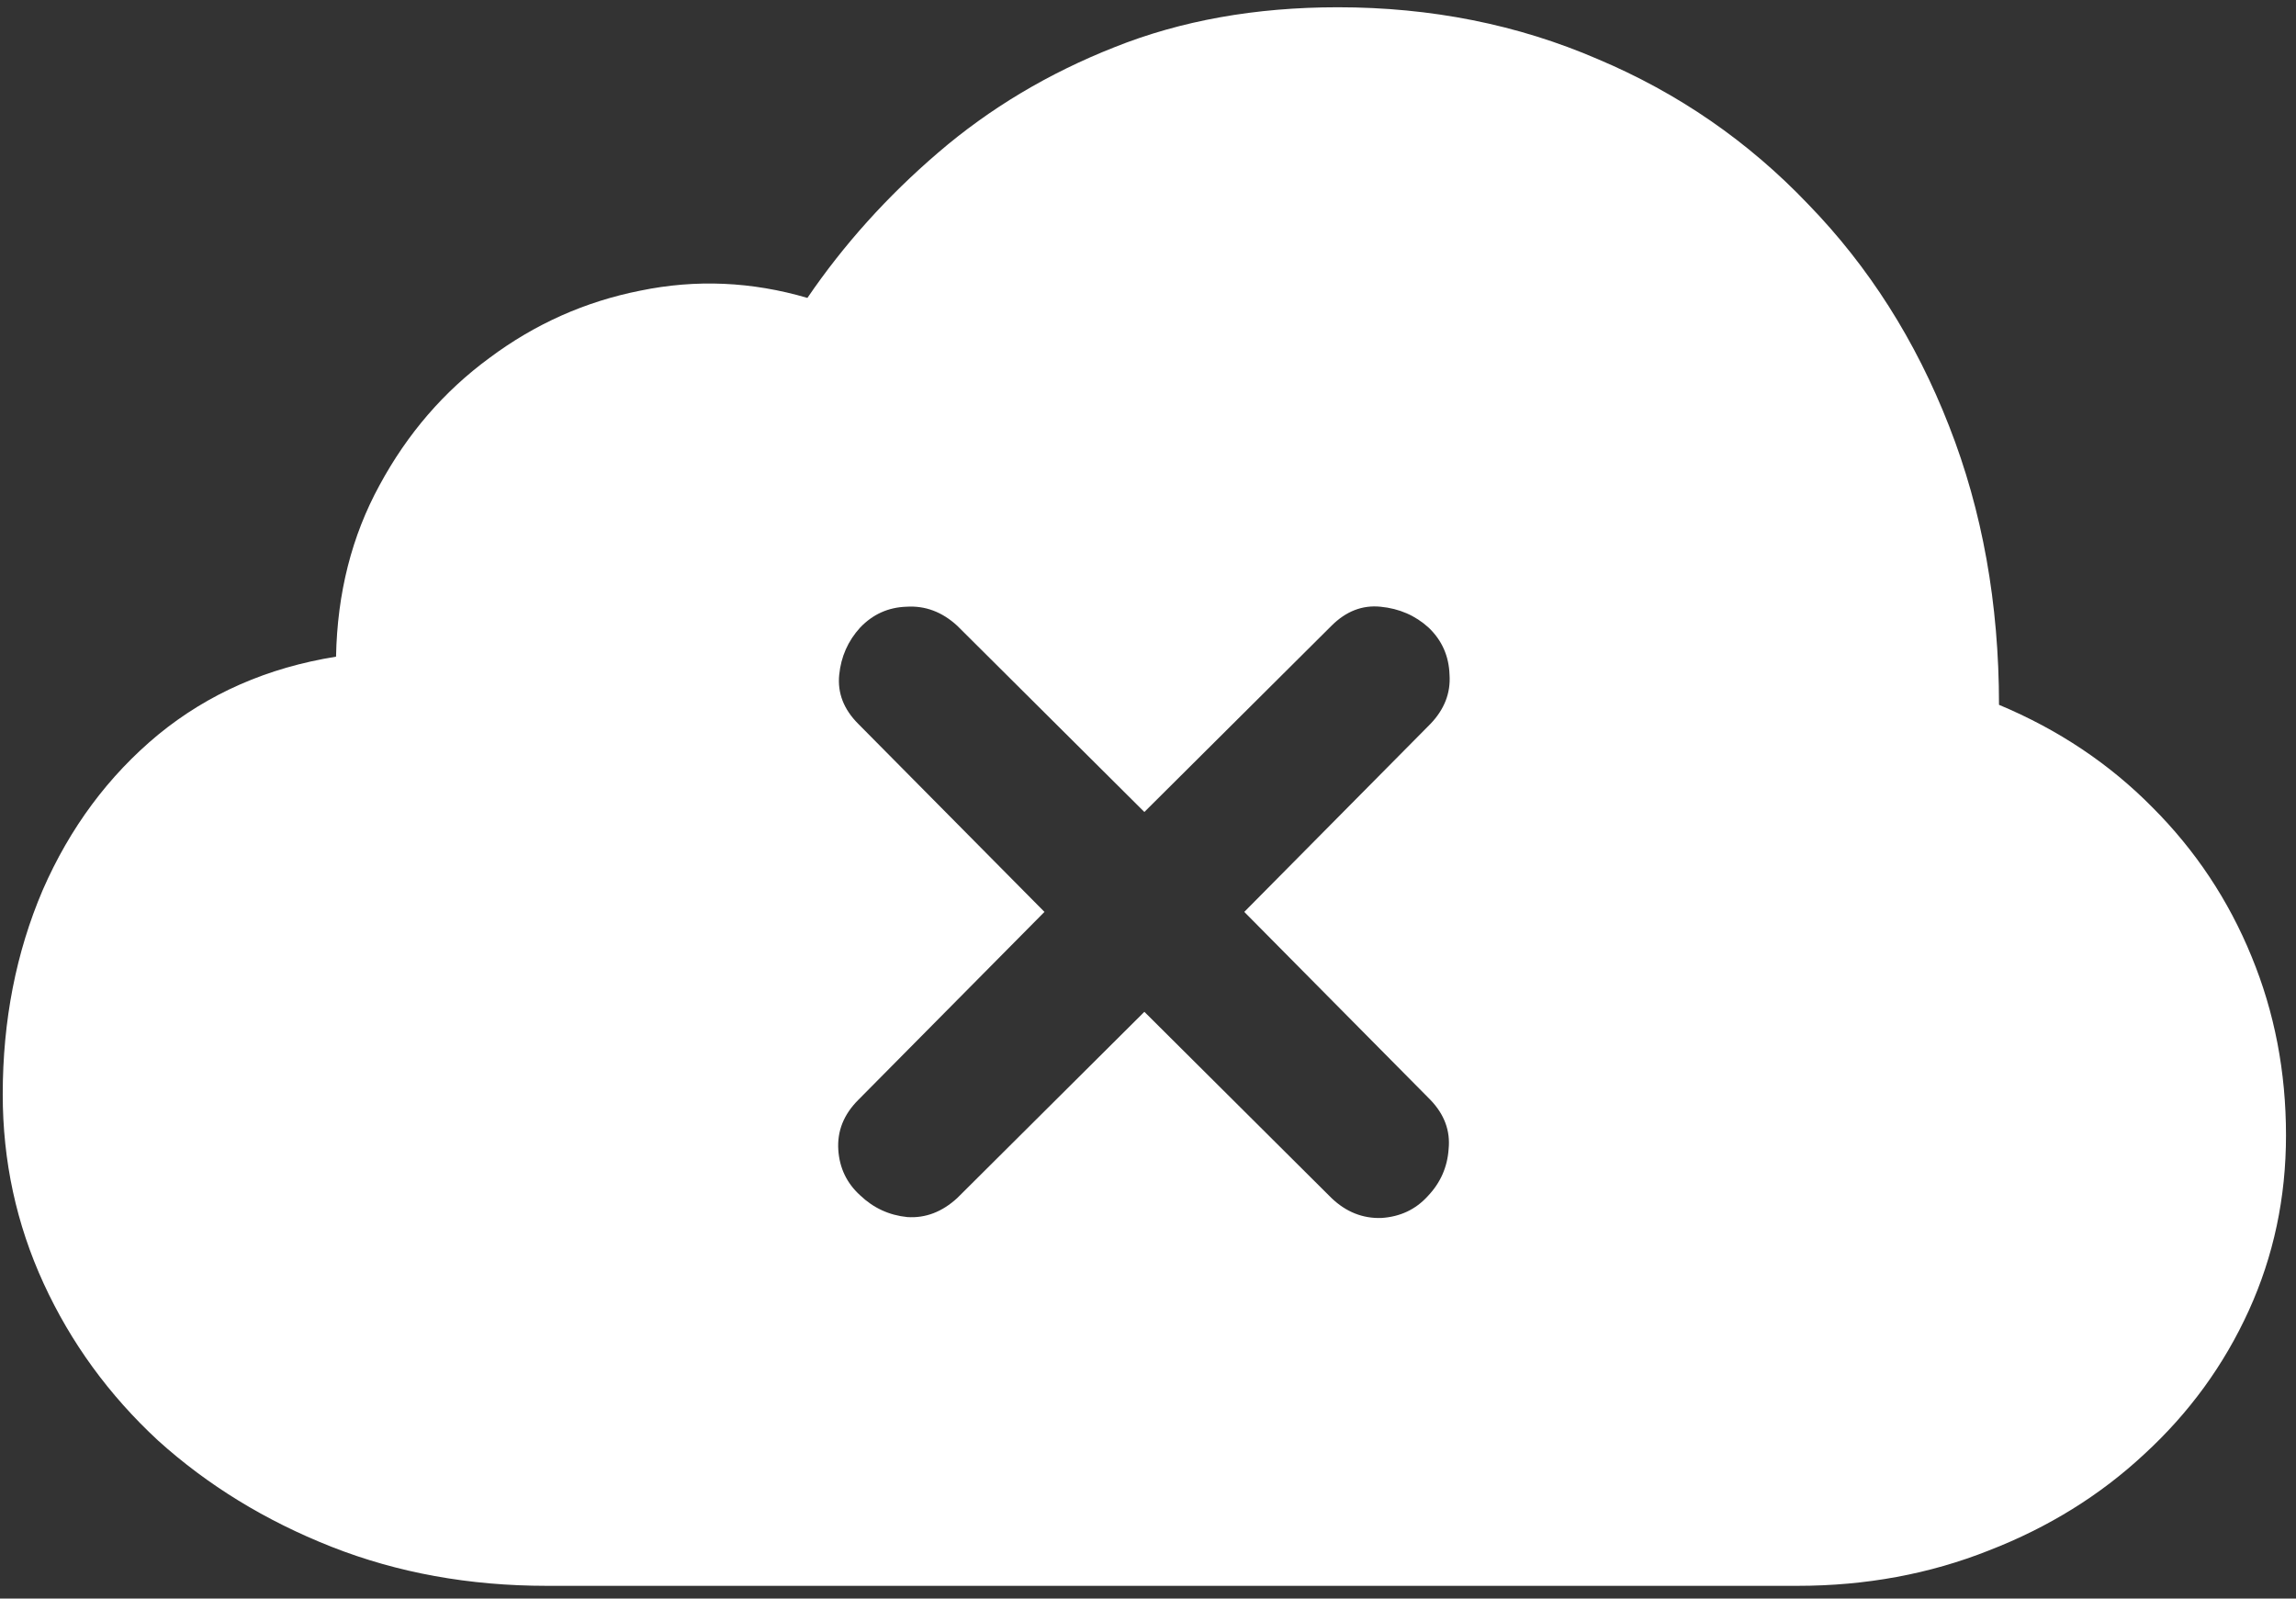 <svg width="158" height="110" viewBox="0 0 158 110" fill="none" xmlns="http://www.w3.org/2000/svg">
<rect x="0" y="0" width="158" height="110" fill="#333333" stroke="none"/>
<path d="M123.688 109.125C128.396 109.125 132.792 108.312 136.875 106.688C140.958 105.104 144.521 102.896 147.562 100.062C150.646 97.229 153.042 93.938 154.75 90.188C156.458 86.438 157.312 82.417 157.312 78.125C157.312 73.75 156.521 69.646 154.938 65.812C153.354 61.938 151.083 58.521 148.125 55.562C145.167 52.562 141.646 50.208 137.562 48.5C137.562 41.542 136.417 35.146 134.125 29.312C131.833 23.438 128.604 18.354 124.438 14.062C120.312 9.729 115.479 6.396 109.938 4.062C104.438 1.688 98.479 0.5 92.062 0.5C86.396 0.5 81.271 1.417 76.688 3.25C72.146 5.042 68.104 7.458 64.562 10.5C61.062 13.5 58.062 16.833 55.562 20.5C51.729 19.375 47.896 19.208 44.062 20C40.271 20.75 36.812 22.292 33.688 24.625C30.562 26.917 28.042 29.833 26.125 33.375C24.208 36.875 23.208 40.812 23.125 45.188C18.417 45.938 14.333 47.729 10.875 50.562C7.458 53.396 4.812 56.958 2.938 61.25C1.104 65.542 0.188 70.229 0.188 75.312C0.188 79.896 1.125 84.229 3 88.312C4.875 92.396 7.5 96 10.875 99.125C14.292 102.208 18.271 104.646 22.812 106.438C27.354 108.229 32.292 109.125 37.625 109.125H123.688ZM65.875 82.438C64.833 83.396 63.688 83.833 62.438 83.75C61.188 83.625 60.104 83.125 59.188 82.25C58.271 81.417 57.771 80.375 57.688 79.125C57.604 77.833 58.062 76.688 59.062 75.688L71.875 62.75L59.062 49.812C58.062 48.812 57.625 47.688 57.75 46.438C57.875 45.188 58.354 44.104 59.188 43.188C60.062 42.271 61.125 41.792 62.375 41.75C63.667 41.667 64.833 42.104 65.875 43.062L78.75 55.875L91.625 43.062C92.625 42.062 93.75 41.625 95 41.75C96.292 41.875 97.396 42.354 98.312 43.188C99.229 44.062 99.708 45.146 99.75 46.438C99.833 47.688 99.396 48.812 98.438 49.812L85.625 62.75L98.438 75.688C99.396 76.688 99.812 77.812 99.688 79.062C99.604 80.312 99.125 81.396 98.25 82.312C97.417 83.229 96.354 83.729 95.062 83.812C93.771 83.854 92.625 83.396 91.625 82.438L78.75 69.625L65.875 82.438Z" fill="white"/>
</svg>
